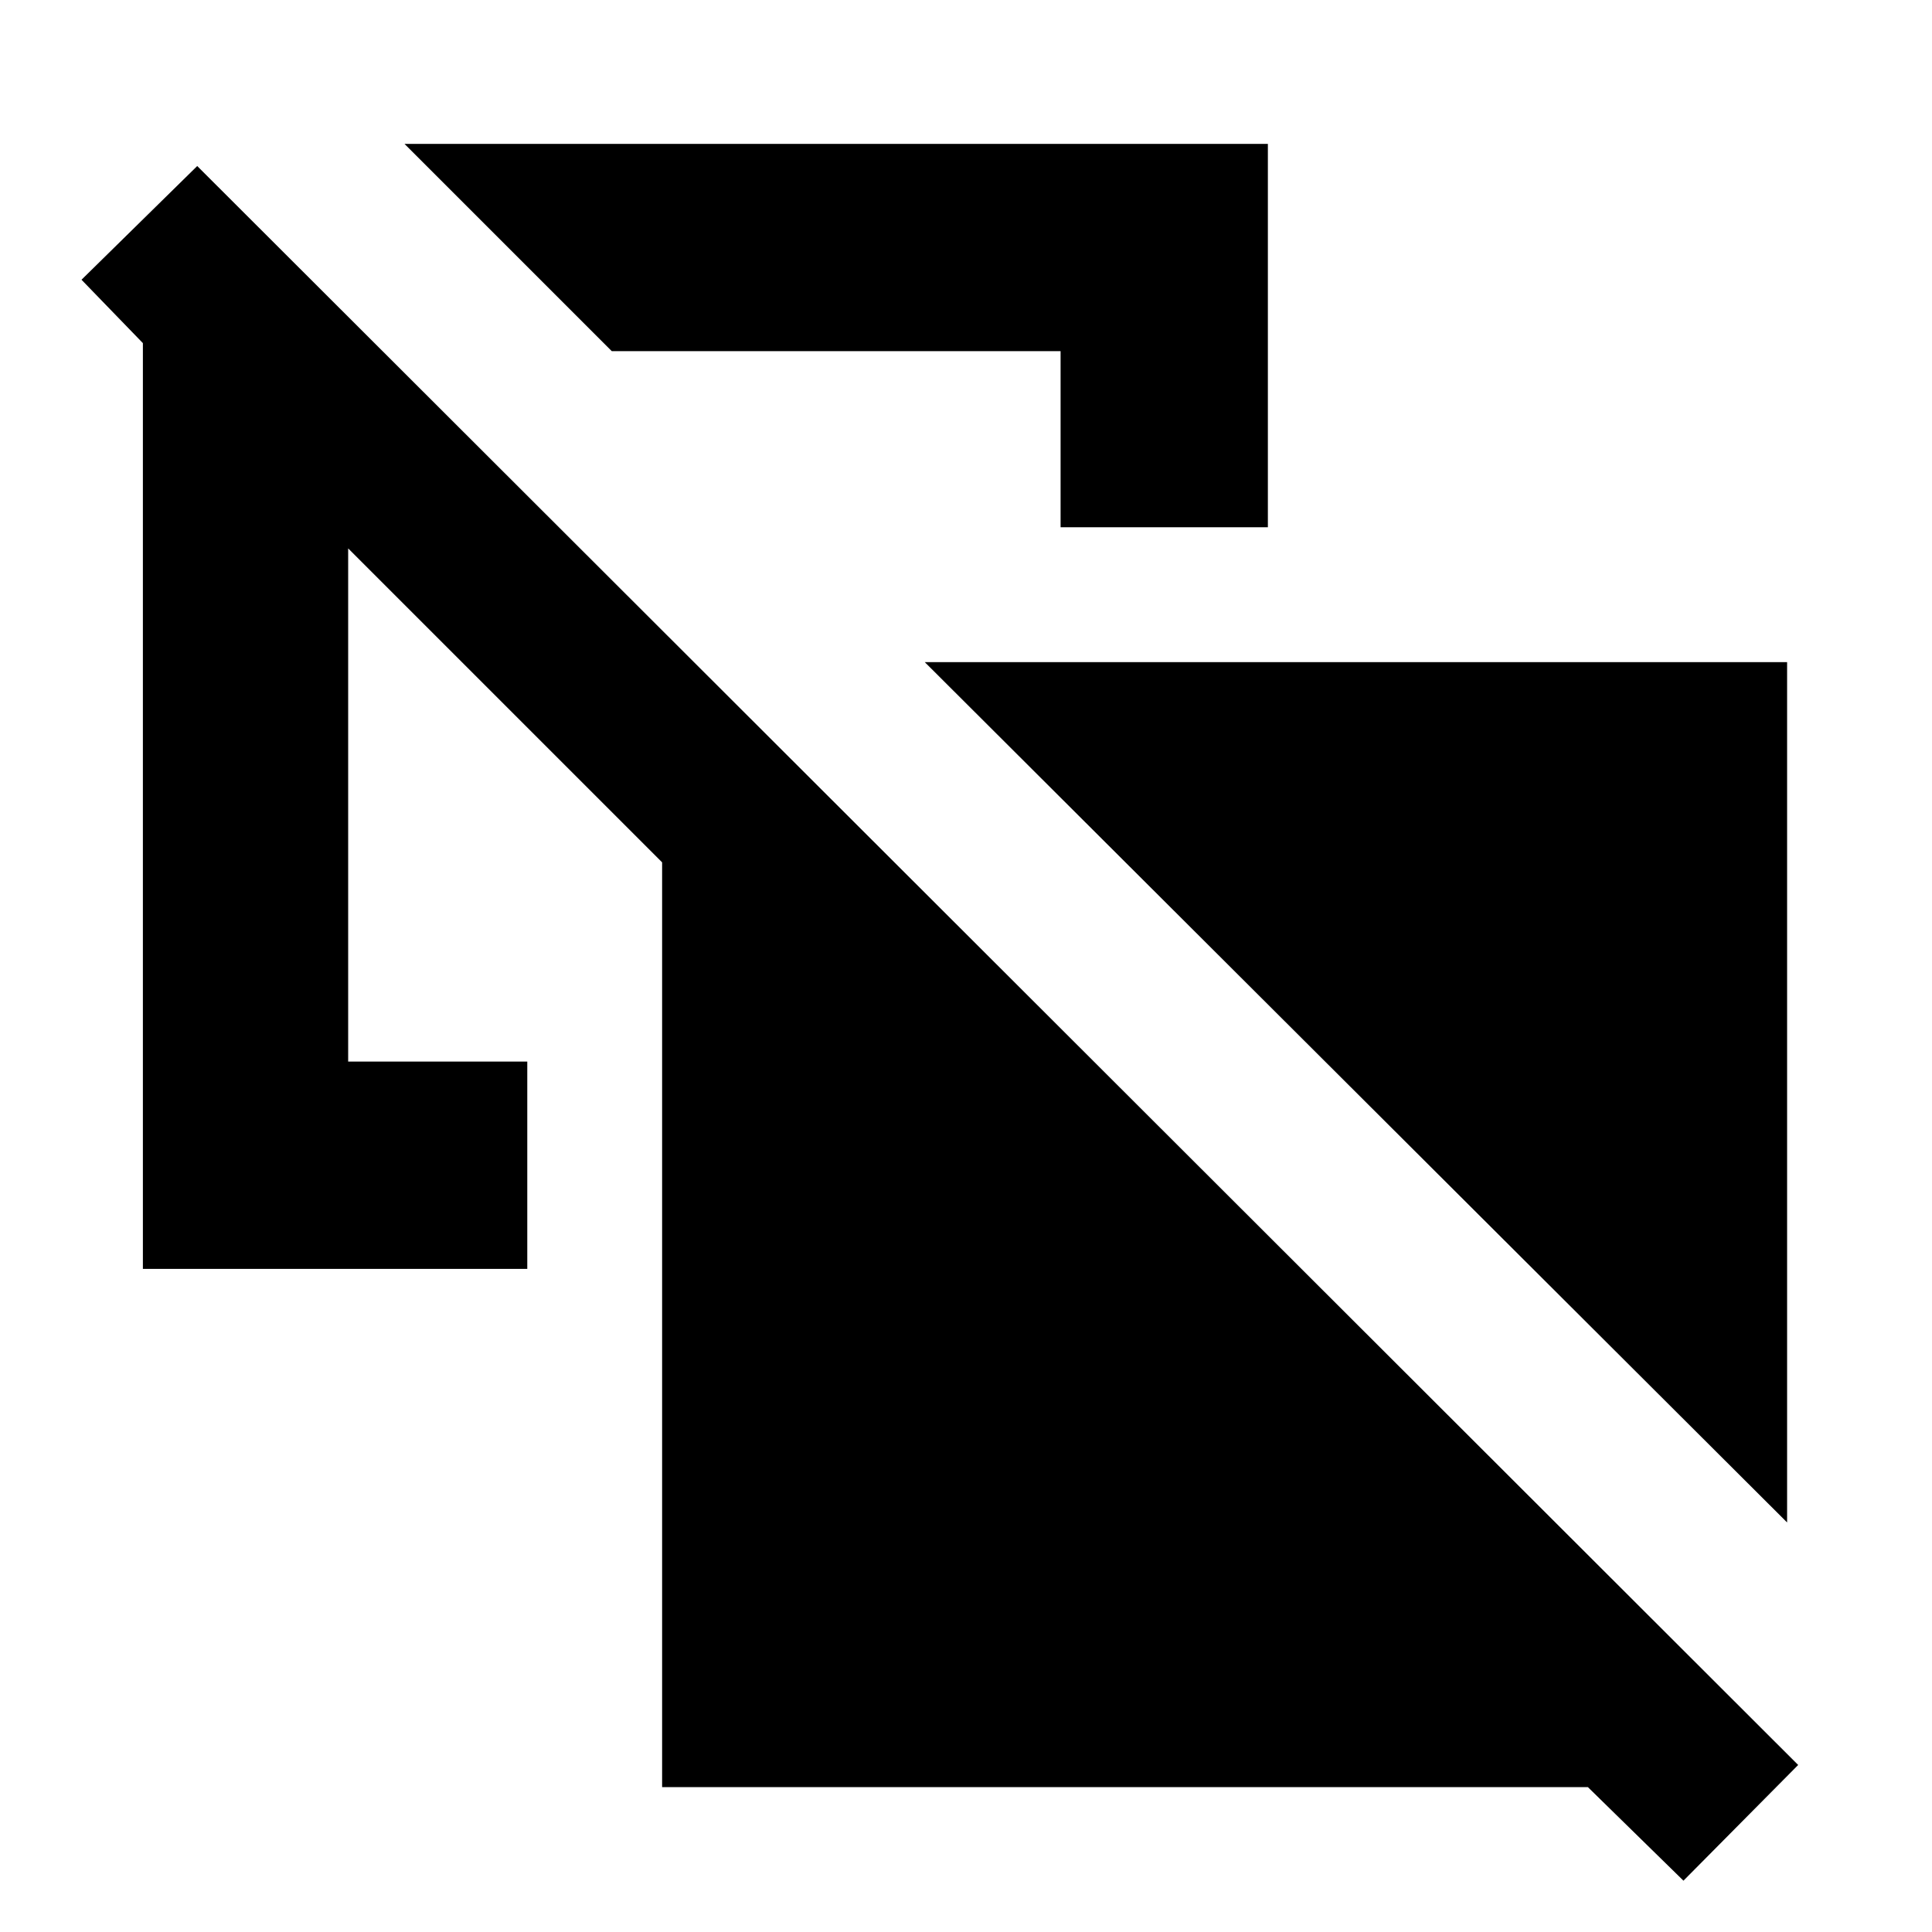 <svg xmlns="http://www.w3.org/2000/svg" height="20" viewBox="0 -960 960 960" width="20"><path d="M888-203.5 459.5-631H888v427.5ZM527-698v-87.5H304l-103-103h429V-698H527ZM836.5-25.5 789-72H329v-459.5l-156-156v255h89v103H71v-460L40.5-821 98-877.5 893.5-83l-57 57.5Z"/></svg>